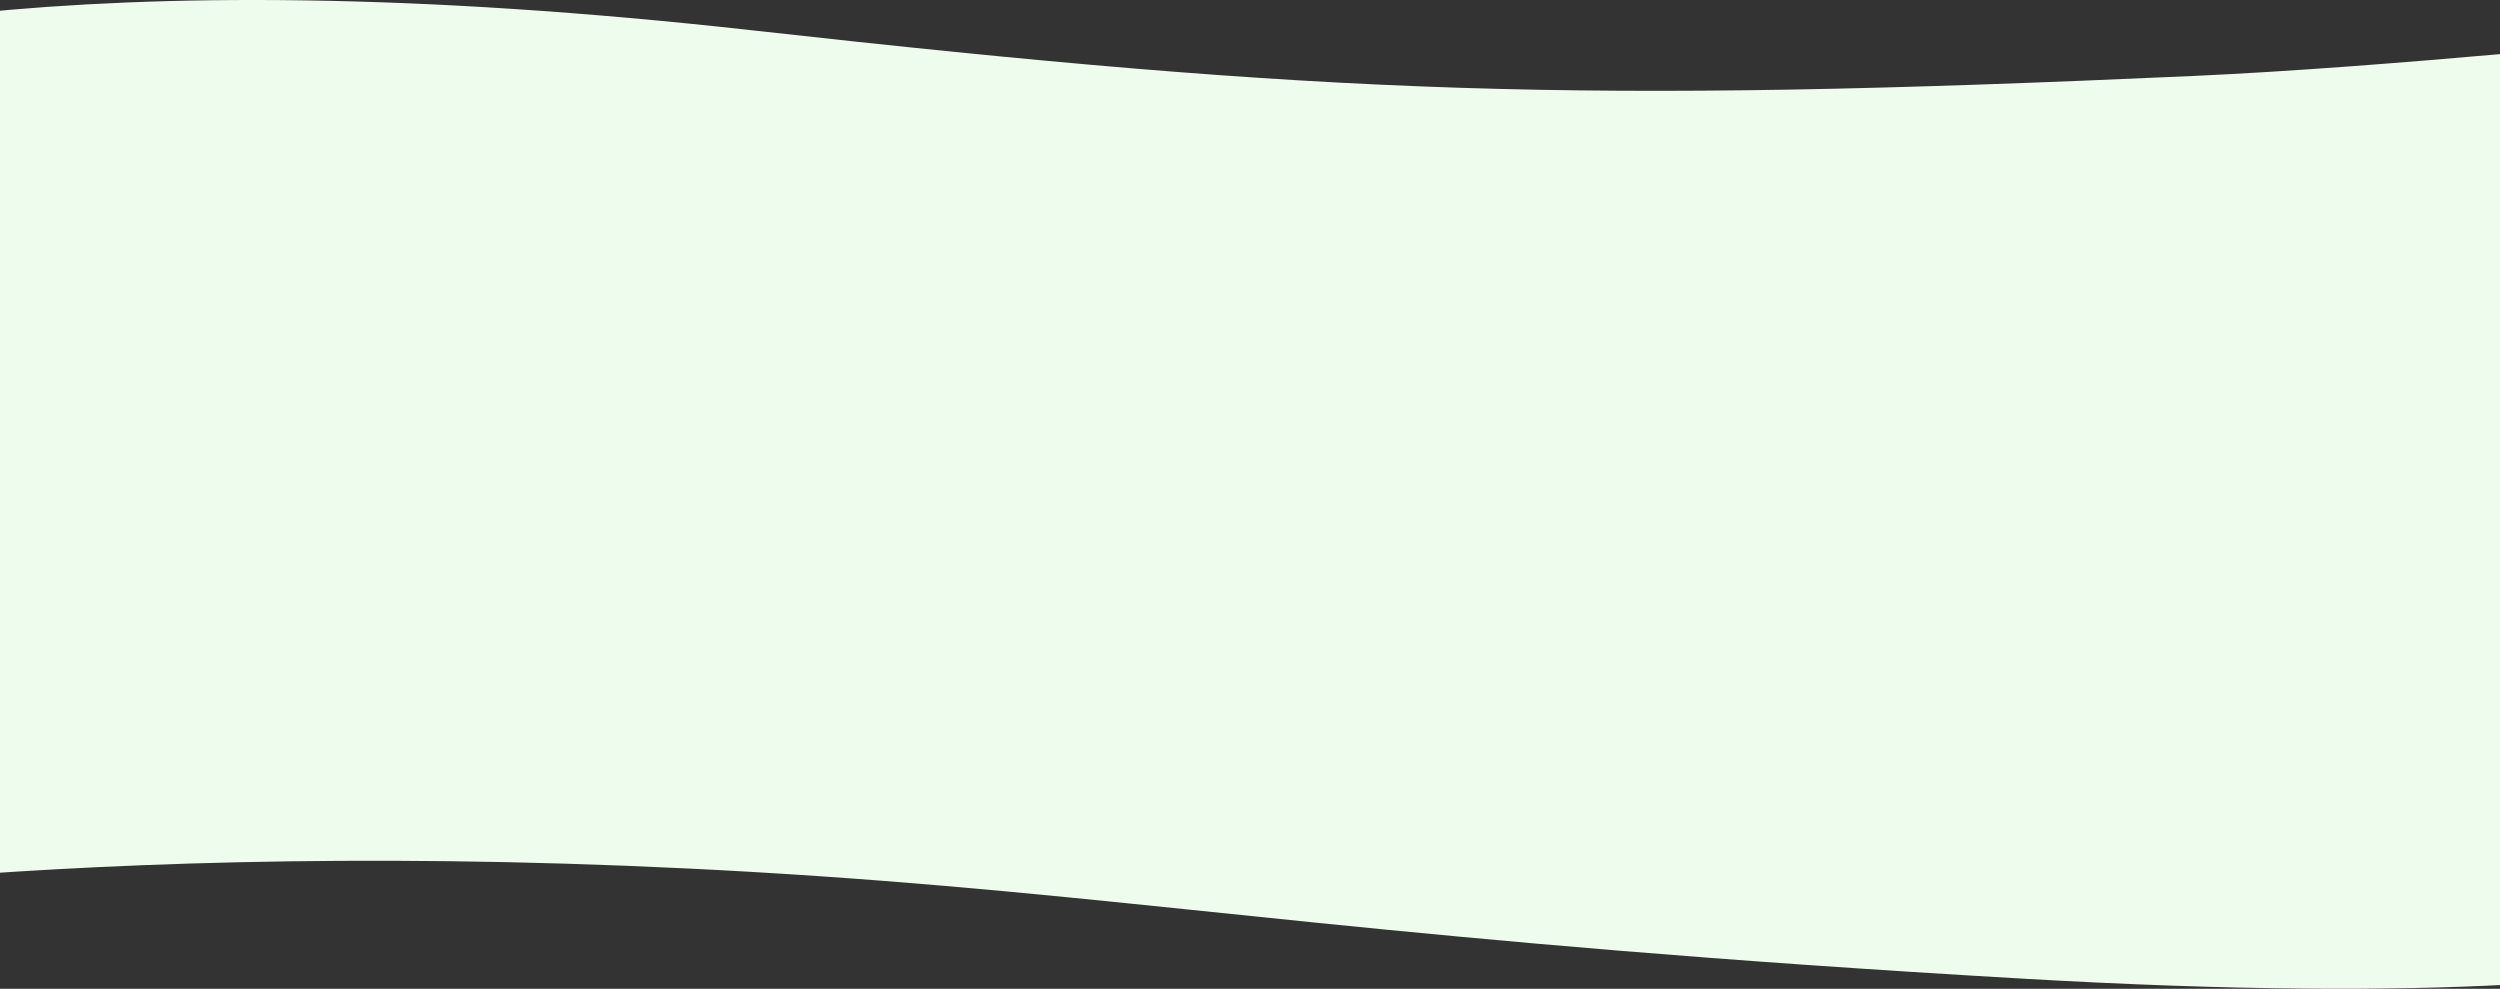 <svg width="1024" height="405" viewBox="0 0 1024 405" fill="none" xmlns="http://www.w3.org/2000/svg">
<rect x="0" y="0" width="1024" height="405" fill="#333333" stroke="none"/>
<path d="M897.851 31.14C646.64 42.428 545.655 38.931 308.216 12.431C168.112 -3.206 65.166 -2.298 -10 5.339V358.135C72.195 352.289 190.137 348.992 334.984 358.847C477.674 368.556 572.571 386.103 829.209 400.892C915.247 405.85 979.753 405.898 1028 403.272V21.829C985.585 25.555 939.165 29.283 897.851 31.14Z" fill="#EEFCEE"/>
</svg>
